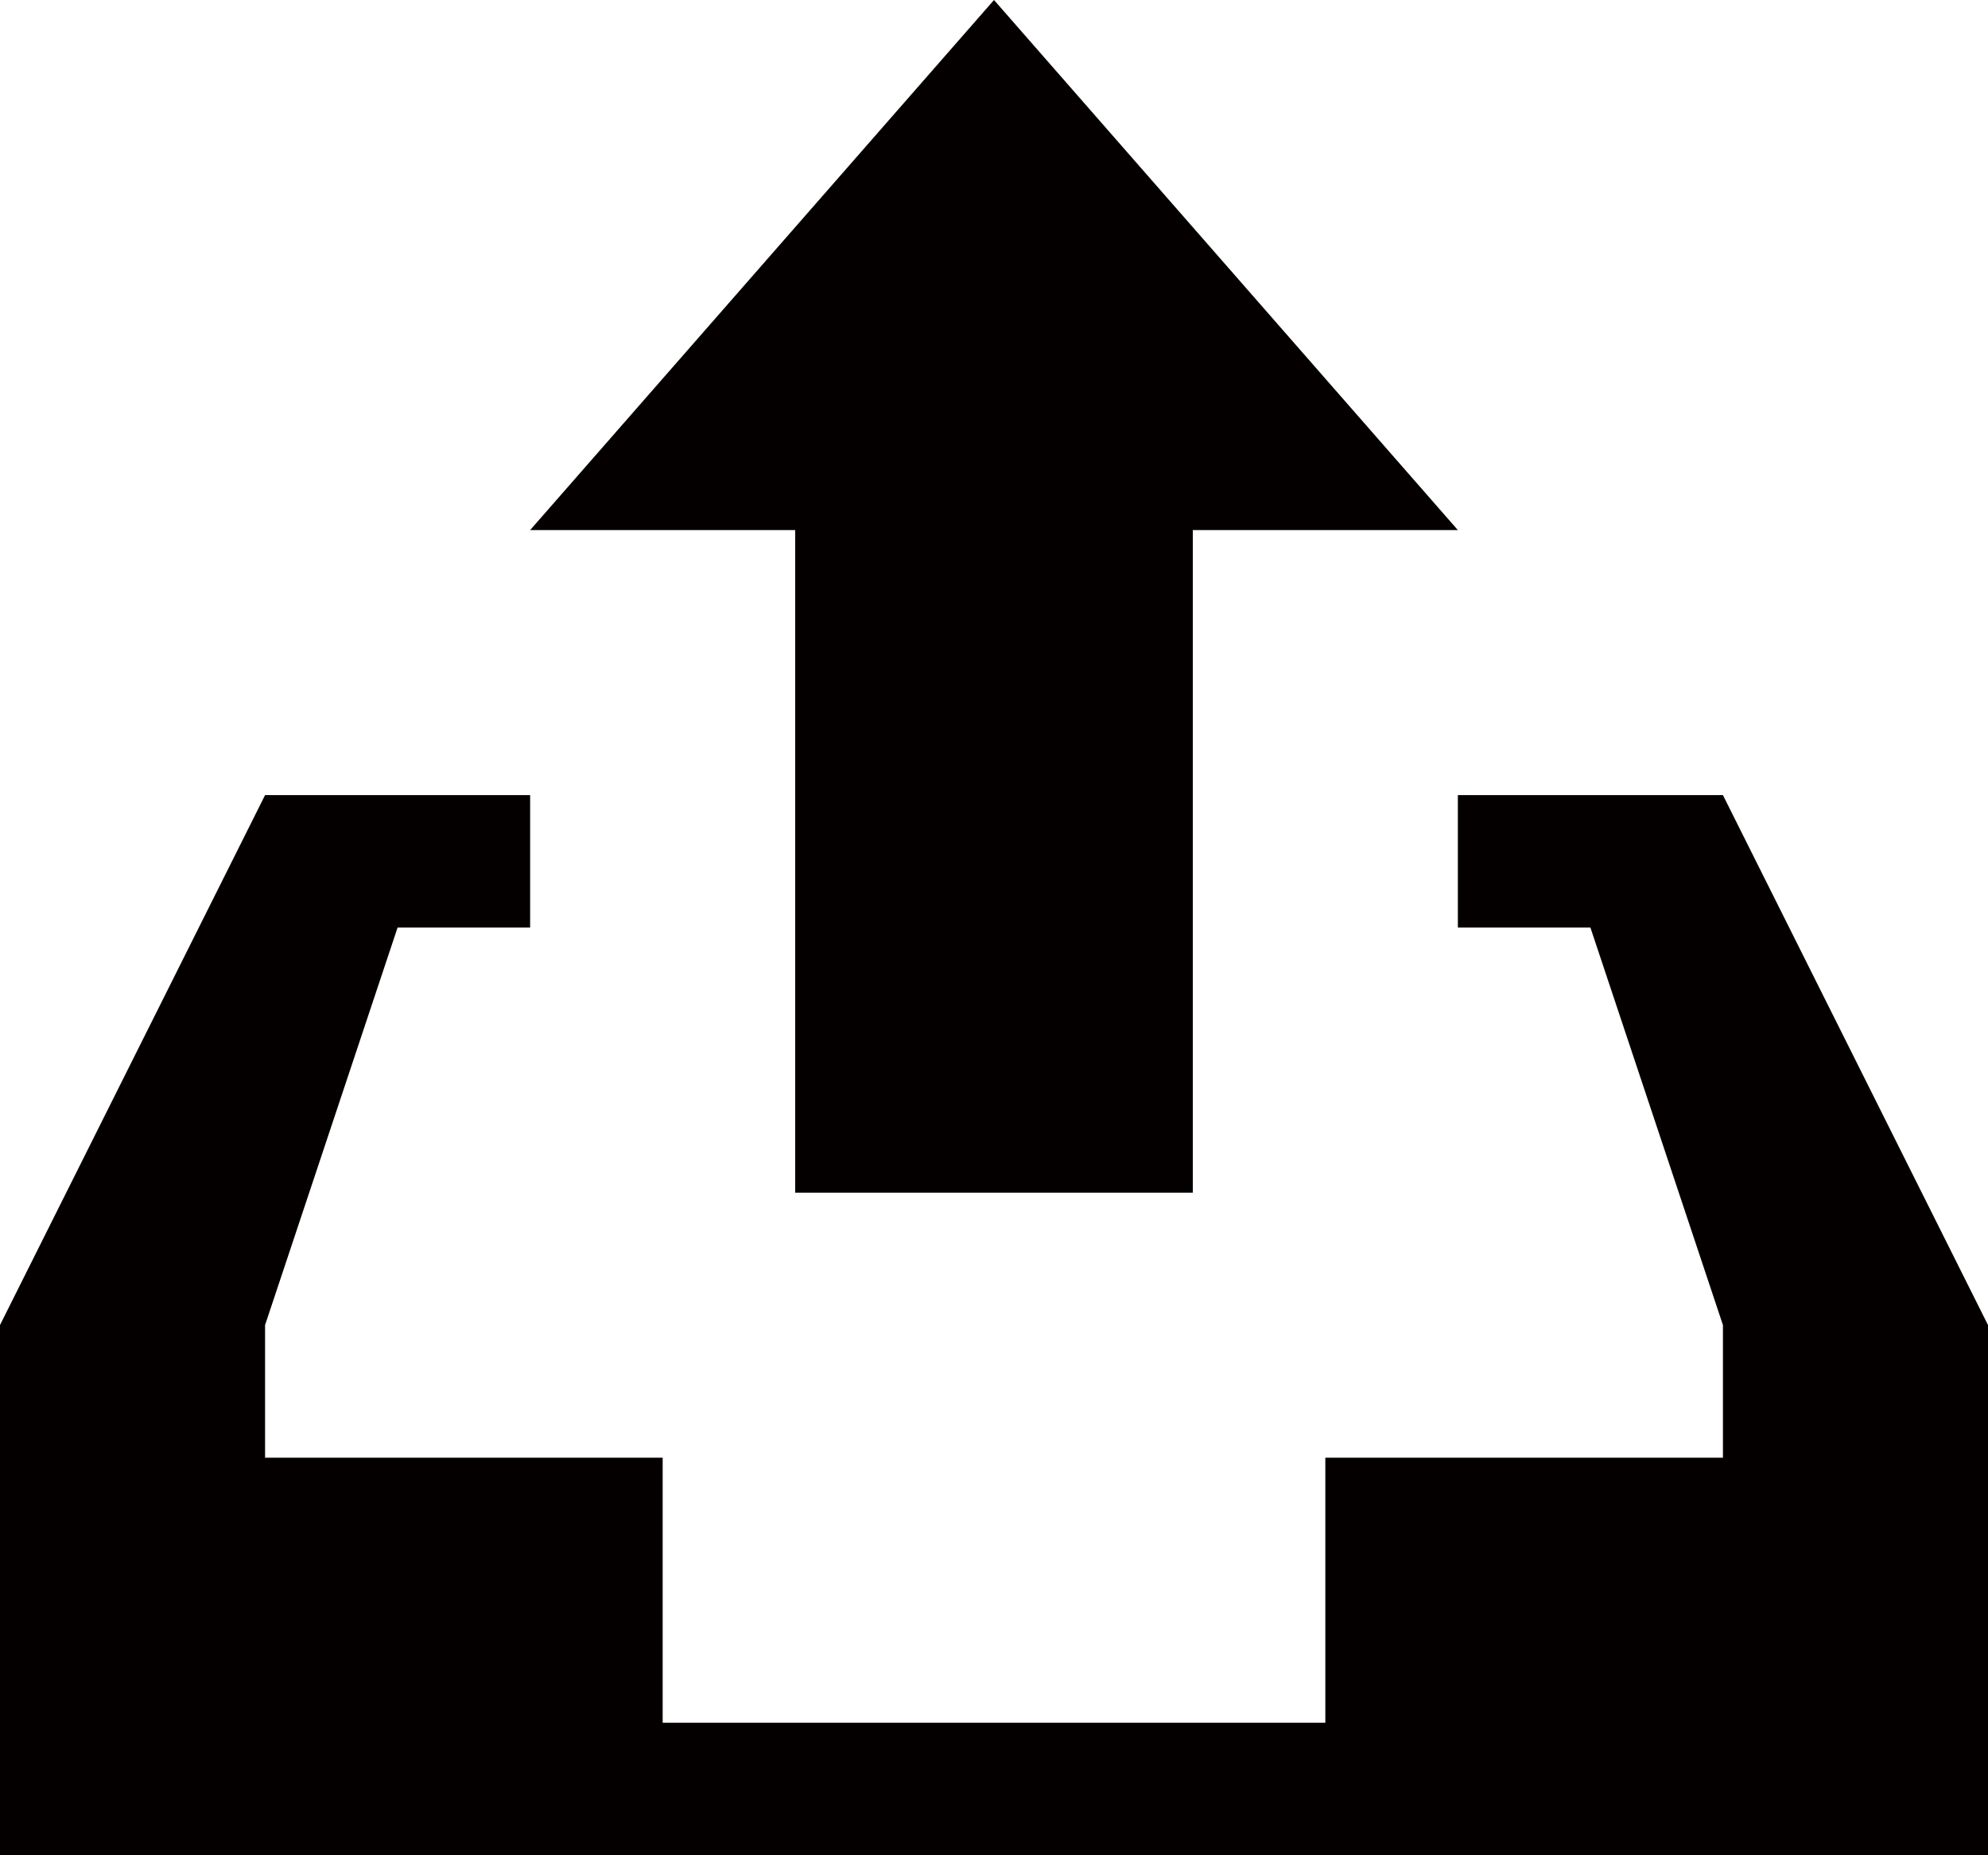 <?xml version="1.0" encoding="utf-8"?>
<!-- Generator: Adobe Illustrator 16.0.0, SVG Export Plug-In . SVG Version: 6.00 Build 0)  -->
<!DOCTYPE svg PUBLIC "-//W3C//DTD SVG 1.1//EN" "http://www.w3.org/Graphics/SVG/1.1/DTD/svg11.dtd">
<svg version="1.1" id="图层_1" xmlns="http://www.w3.org/2000/svg" xmlns:xlink="http://www.w3.org/1999/xlink" x="0px" y="0px"
	 width="15px" height="13.999px" viewBox="0 0 15 13.999" enable-background="new 0 0 15 13.999" xml:space="preserve">
<polygon fill-rule="evenodd" clip-rule="evenodd" fill="#040000" points="13,6 11,6 11,6.999 12,6.999 13,9.999 13,11 10,11 
	10,11.999 10,13 5,13 5,11.999 5,11 2,11 2,9.999 3,6.999 4,6.999 4,6 2,6 0,9.999 0,13.999 15,13.999 15,9.999 "/>
<polygon fill-rule="evenodd" clip-rule="evenodd" fill="#040000" points="7.5,0 4,4 6,4 6,9 9,9 9,4 11,4 "/>
</svg>
